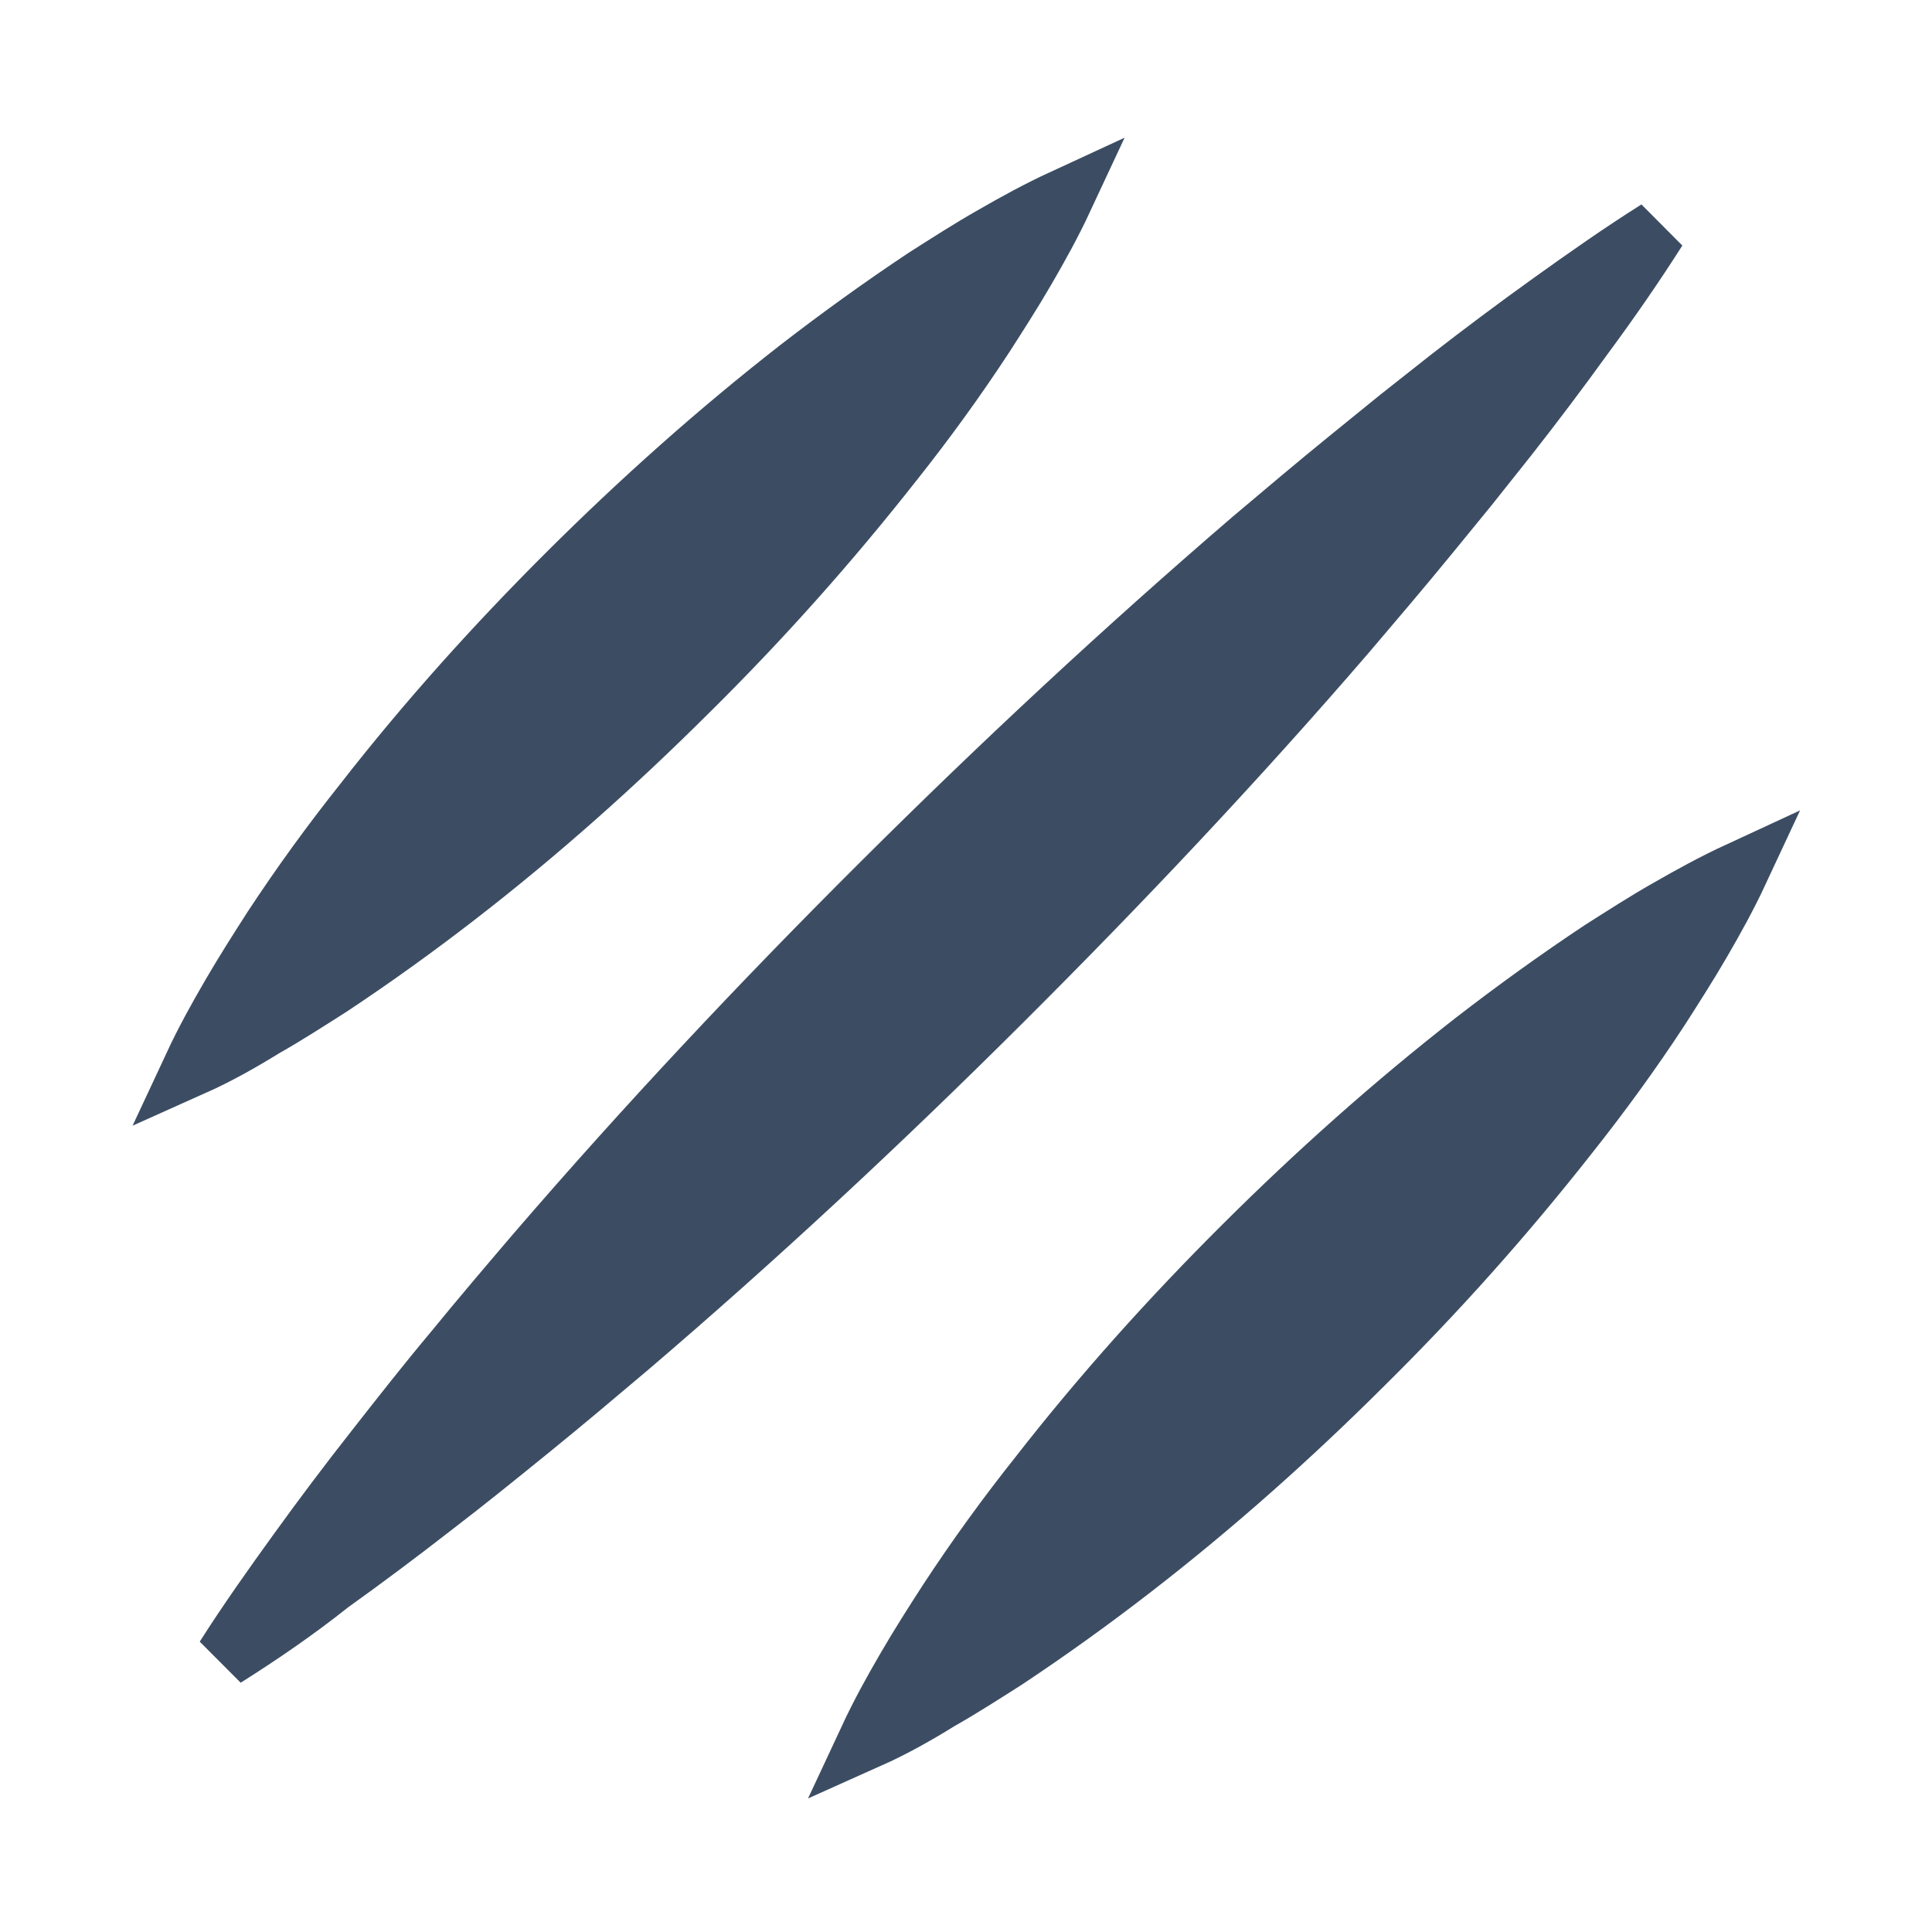 <?xml version="1.0" encoding="UTF-8"?>
<svg width="30px" height="30px" viewBox="0 0 30 30" version="1.1" xmlns="http://www.w3.org/2000/svg" xmlns:xlink="http://www.w3.org/1999/xlink">
    <!-- Generator: Sketch 51.3 (57544) - http://www.bohemiancoding.com/sketch -->
    <title>icons / condition</title>
    <desc>Created with Sketch.</desc>
    <defs></defs>
    <g id="icons-/-condition" stroke="none" stroke-width="1" fill="none" fill-rule="evenodd">
        <g id="Group-2" transform="translate(3, 3)" fill="#3C4D63" stroke="#3C4D63" stroke-width="0.923">
            <path d="M0,13.553 C0.18,13.167 0.378,12.809 0.586,12.452 C0.794,12.094 1.011,11.755 1.228,11.416 C1.672,10.739 2.145,10.089 2.646,9.459 C3.628,8.198 4.696,7.012 5.82,5.892 C6.945,4.772 8.135,3.708 9.402,2.72 C10.035,2.231 10.687,1.76 11.367,1.308 C11.707,1.092 12.057,0.866 12.406,0.668 C12.765,0.461 13.124,0.264 13.512,0.085 C13.332,0.471 13.134,0.828 12.926,1.186 C12.718,1.544 12.501,1.882 12.283,2.221 C11.839,2.899 11.367,3.548 10.866,4.179 C9.874,5.44 8.816,6.626 7.682,7.746 C6.557,8.866 5.367,9.929 4.101,10.908 C3.468,11.398 2.816,11.868 2.135,12.32 C1.795,12.536 1.446,12.762 1.096,12.96 C0.746,13.176 0.378,13.384 0,13.553 Z" id="Shape"></path>
            <path d="M10.488,24 C10.668,23.614 10.866,23.256 11.074,22.899 C11.282,22.541 11.499,22.202 11.717,21.864 C12.161,21.186 12.633,20.536 13.134,19.906 C14.117,18.645 15.184,17.459 16.309,16.339 C17.433,15.219 18.624,14.155 19.89,13.167 C20.523,12.678 21.175,12.207 21.855,11.755 C22.195,11.539 22.545,11.313 22.894,11.115 C23.254,10.908 23.613,10.711 24,10.532 C23.82,10.918 23.622,11.275 23.414,11.633 C23.206,11.991 22.989,12.329 22.772,12.668 C22.328,13.346 21.855,13.995 21.354,14.626 C20.362,15.887 19.304,17.073 18.17,18.193 C17.046,19.313 15.855,20.376 14.589,21.355 C13.956,21.845 13.304,22.315 12.624,22.767 C12.283,22.984 11.934,23.209 11.584,23.407 C11.235,23.624 10.866,23.831 10.488,24 Z" id="Shape"></path>
            <path d="M0.491,22.739 C0.85,22.174 1.238,21.628 1.625,21.092 C2.013,20.555 2.409,20.028 2.816,19.511 C3.222,18.993 3.628,18.475 4.054,17.967 C4.469,17.459 4.894,16.96 5.32,16.461 C7.03,14.475 8.825,12.565 10.677,10.72 C12.529,8.875 14.447,7.087 16.441,5.374 C16.942,4.951 17.443,4.527 17.953,4.113 C18.208,3.906 18.463,3.699 18.718,3.492 L19.493,2.88 C20.013,2.475 20.542,2.08 21.08,1.694 C21.619,1.308 22.167,0.922 22.734,0.565 C22.375,1.129 21.997,1.675 21.6,2.212 C21.213,2.748 20.816,3.275 20.409,3.793 L19.795,4.565 C19.587,4.819 19.38,5.073 19.172,5.327 C18.756,5.835 18.331,6.334 17.906,6.833 C16.195,8.819 14.4,10.72 12.539,12.574 C10.687,14.419 8.769,16.207 6.775,17.911 C6.274,18.334 5.773,18.758 5.263,19.172 C4.753,19.586 4.243,20 3.713,20.405 C3.194,20.809 2.665,21.205 2.126,21.591 C1.606,22.005 1.058,22.381 0.491,22.739 Z" id="Shape"></path>
        </g>
    </g>
</svg>